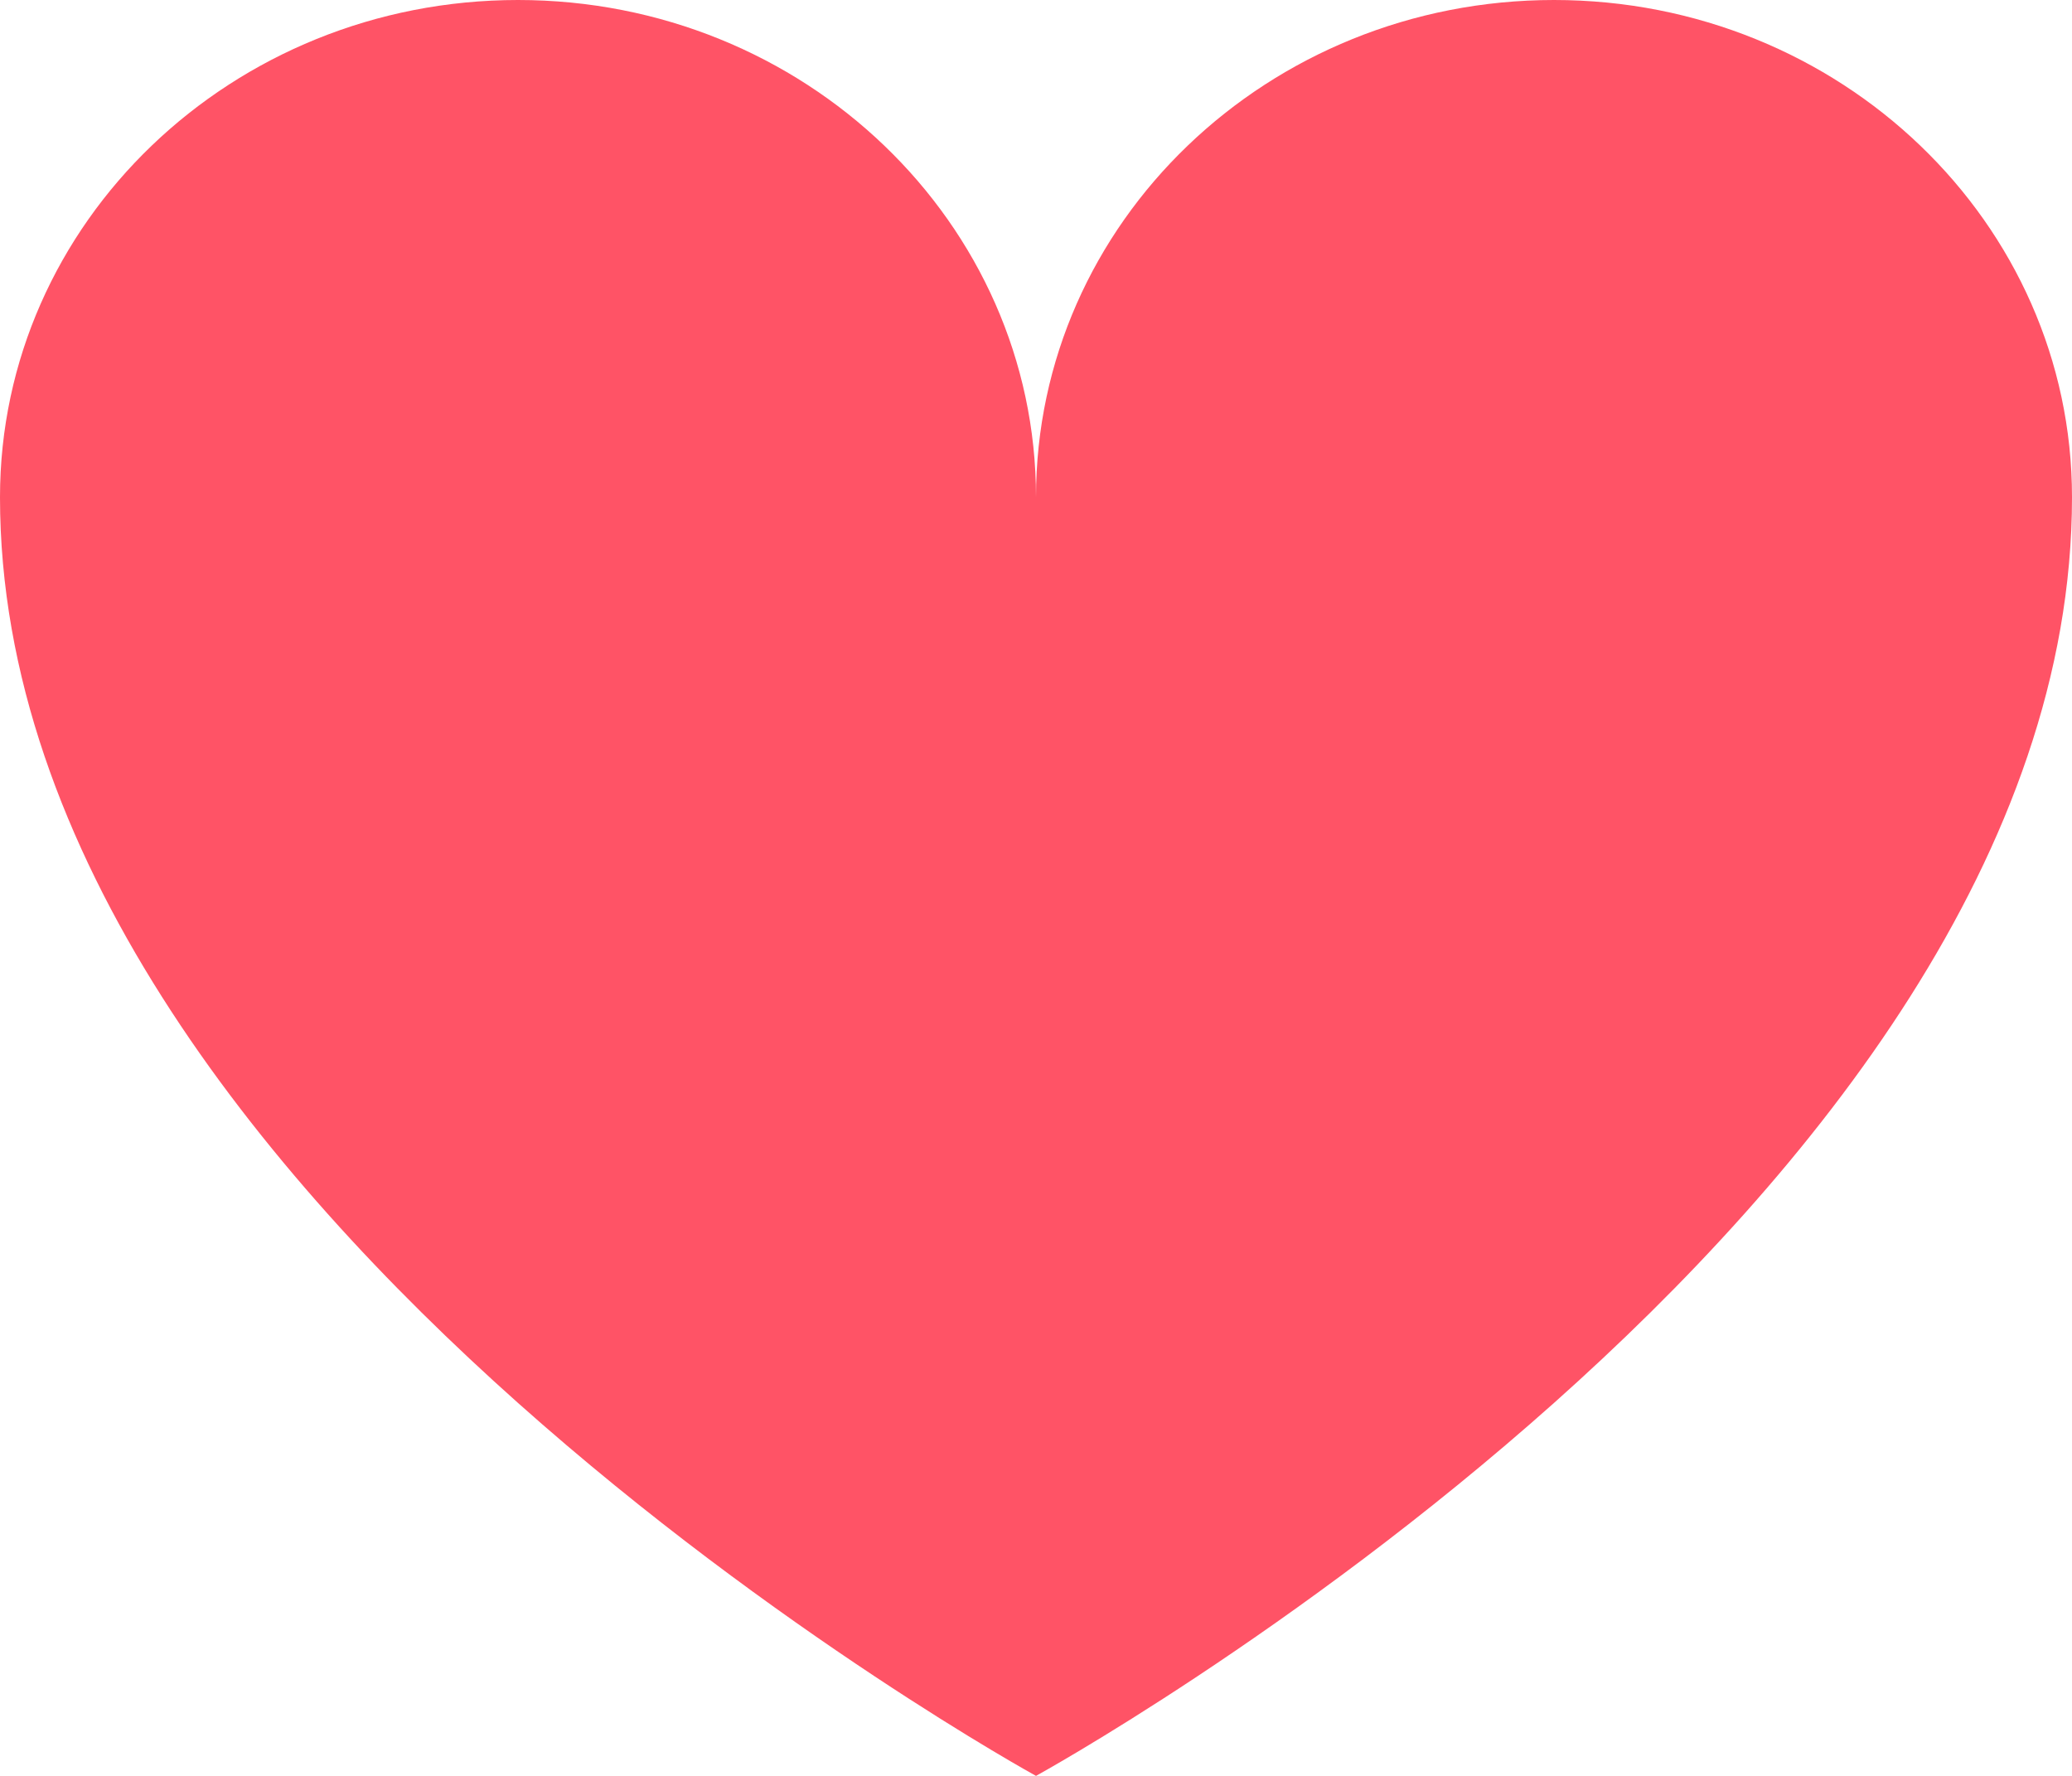 <svg width="14" height="12" viewBox="0 0 14 12" fill="none" xmlns="http://www.w3.org/2000/svg">
<path fill-rule="evenodd" clip-rule="evenodd" d="M3.5 0C5.433 0 7 1.504 7 3.36C7 1.504 8.567 0 10.5 0C12.433 0 14 1.504 14 3.36C14 8.16 7 12 7 12C7 12 0 8.16 0 3.36C0 1.504 1.567 0 3.5 0Z" fill="#FF5366"/>
</svg>
